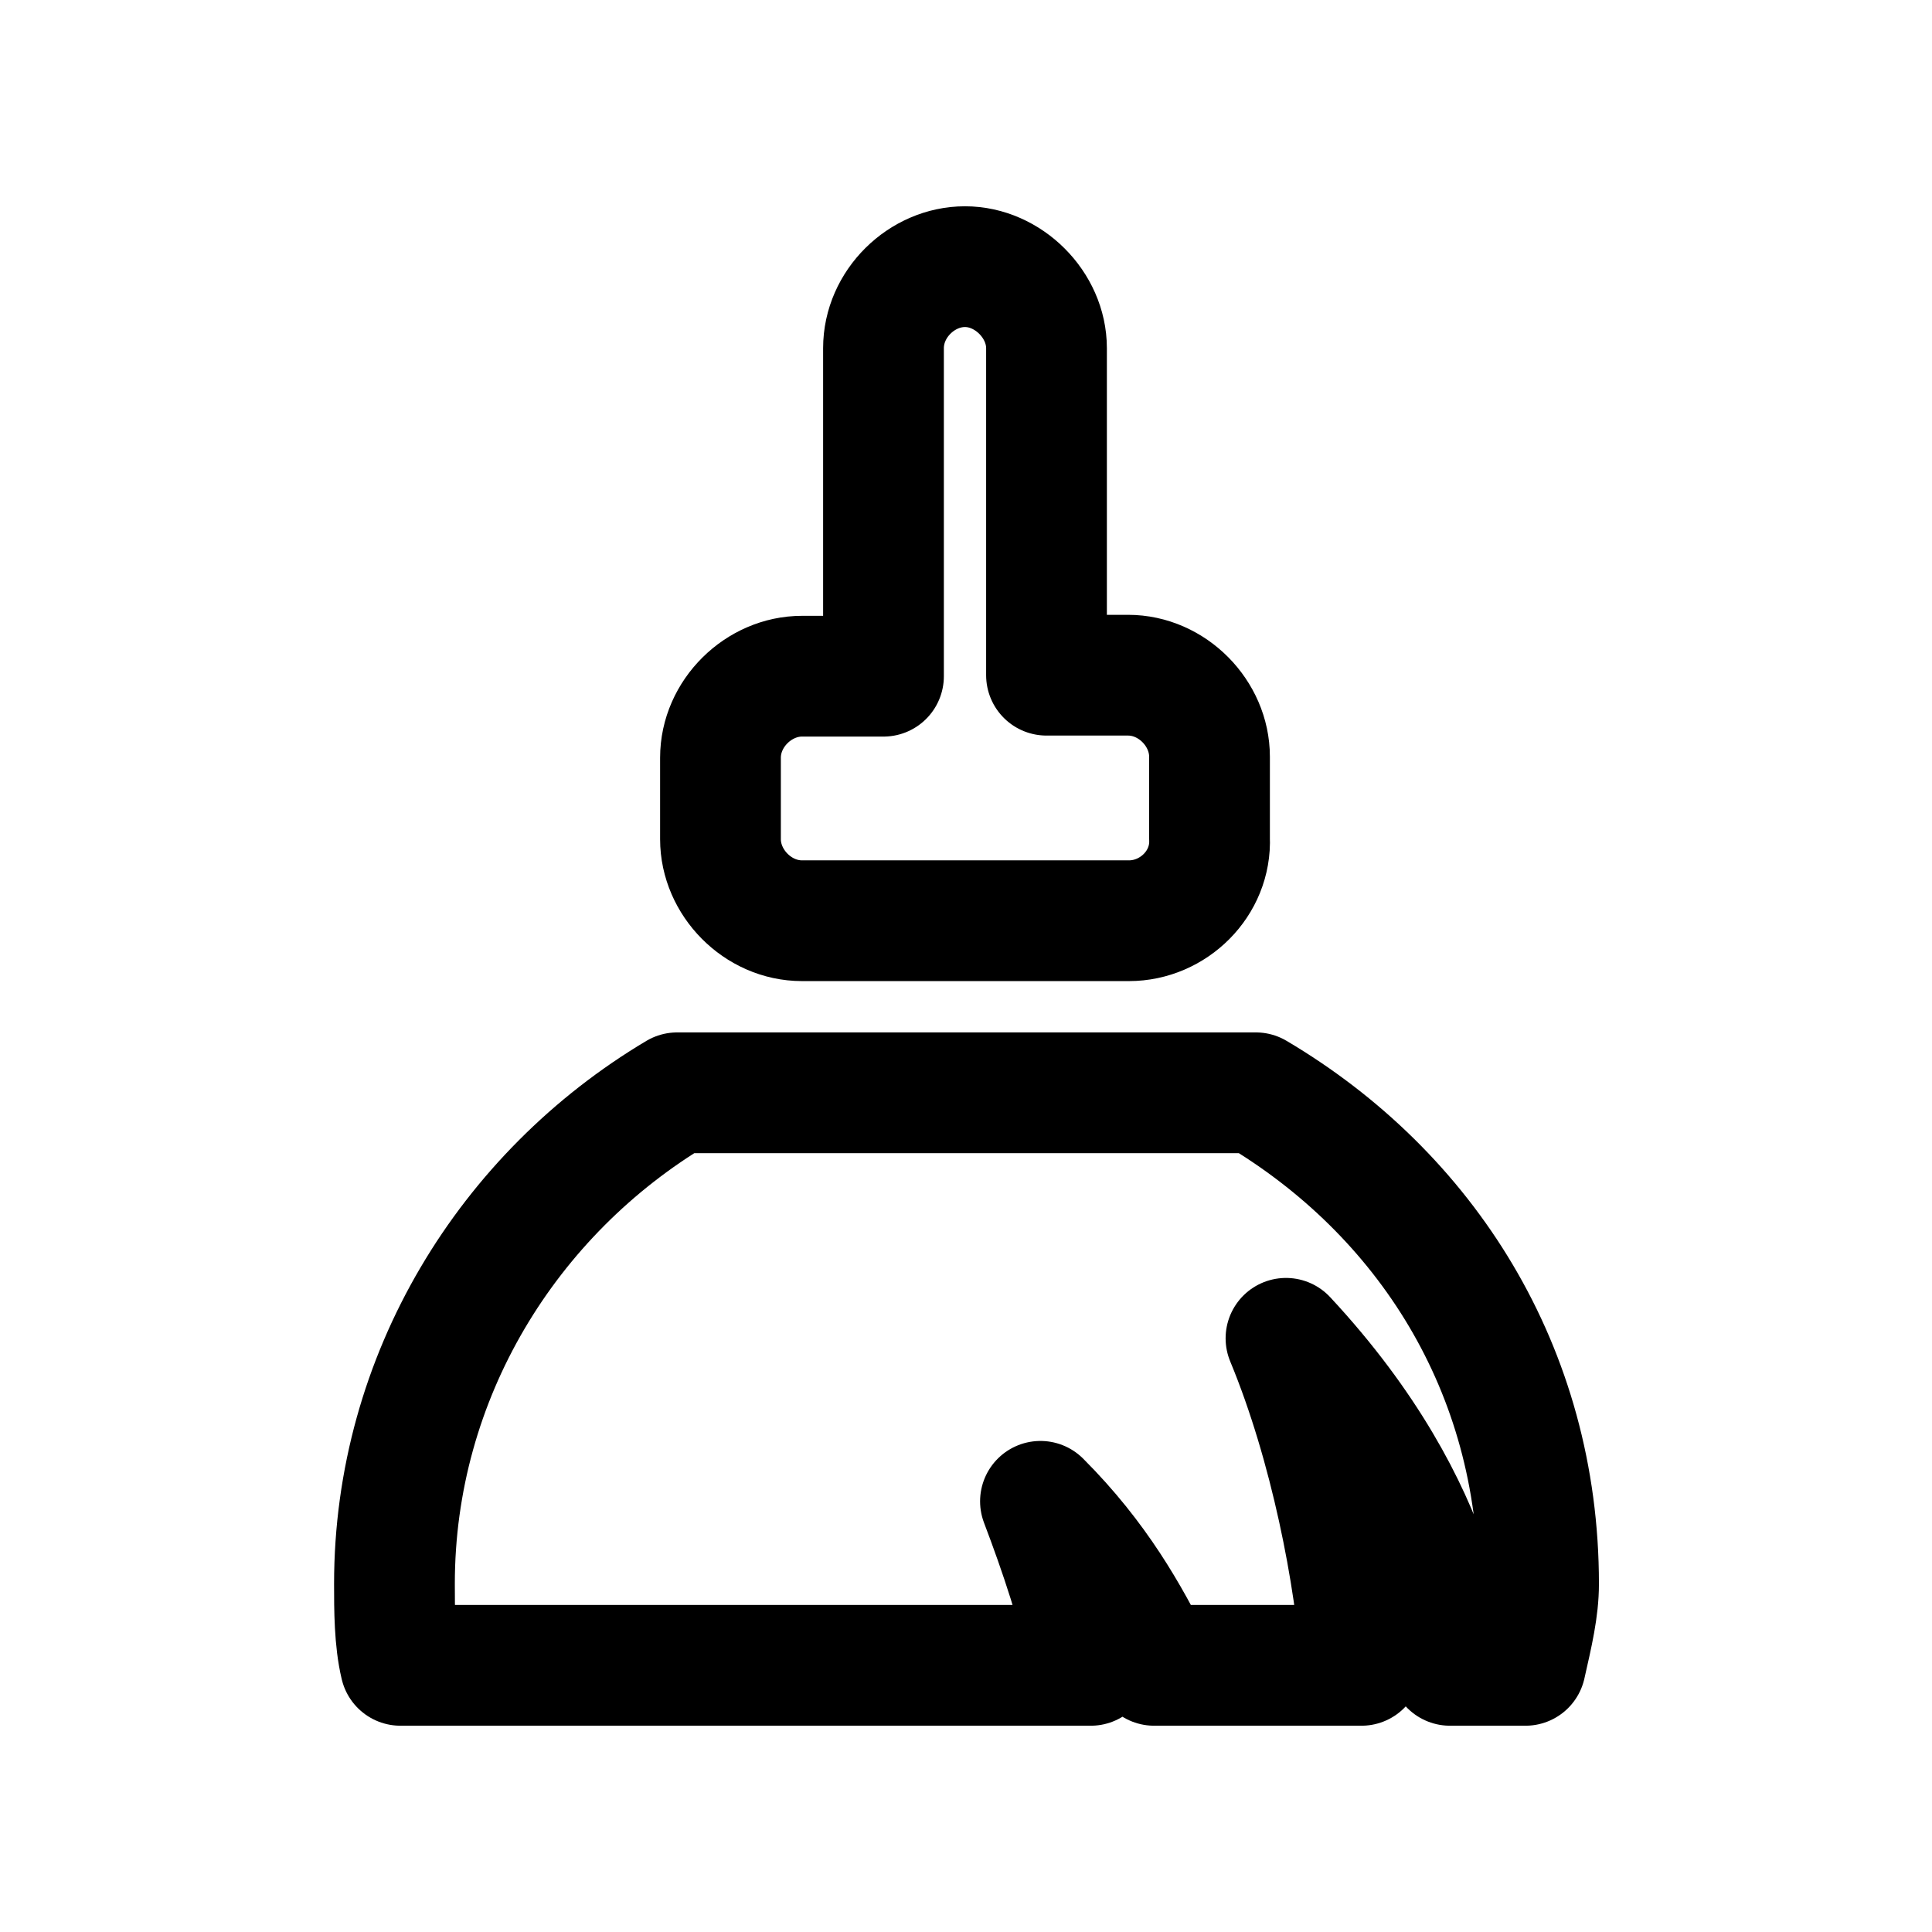 <?xml version="1.0" encoding="utf-8"?>
<!-- Generator: Adobe Illustrator 23.1.0, SVG Export Plug-In . SVG Version: 6.00 Build 0)  -->
<svg version="1.1" id="图层_1" xmlns="http://www.w3.org/2000/svg" xmlns:xlink="http://www.w3.org/1999/xlink" x="0px" y="0px"
	 viewBox="0 0 192 192" style="enable-background:new 0 0 192 192;" xml:space="preserve">
<style type="text/css">
	.st0{fill:none;stroke:#000000;stroke-width:12;stroke-linecap:round;stroke-linejoin:round;stroke-miterlimit:10;}
</style>
<path class="st0" d="M151.6,165.5h-7.5c0,0,0-15-16.3-32.5c4.4,10.6,6.9,23.7,7.5,32.5h-20.6c-2.5-5-5.6-10.6-11.3-16.3
	c1.9,5,3.8,10.6,5,16.3H39.8c-0.6-2.5-0.6-5.6-0.6-8.1c0-20.6,11.3-38.8,28.1-48.8h57.5c16.9,10,28.1,27.5,28.1,48.8
	C152.9,159.9,152.3,162.4,151.6,165.5L151.6,165.5z"/>
<path class="st0" d="M112.2,91.5H79.7c-4.4,0-8.1-3.8-8.1-8.1v-8.1c0-4.4,3.8-8.1,8.1-8.1h8.1V34.6c0-4.4,3.8-8.1,8.1-8.1
	s8.1,3.8,8.1,8.1v32.5h8.1c4.4,0,8.1,3.8,8.1,8.1v8.1C120.4,87.8,116.6,91.5,112.2,91.5z"/>
</svg>
